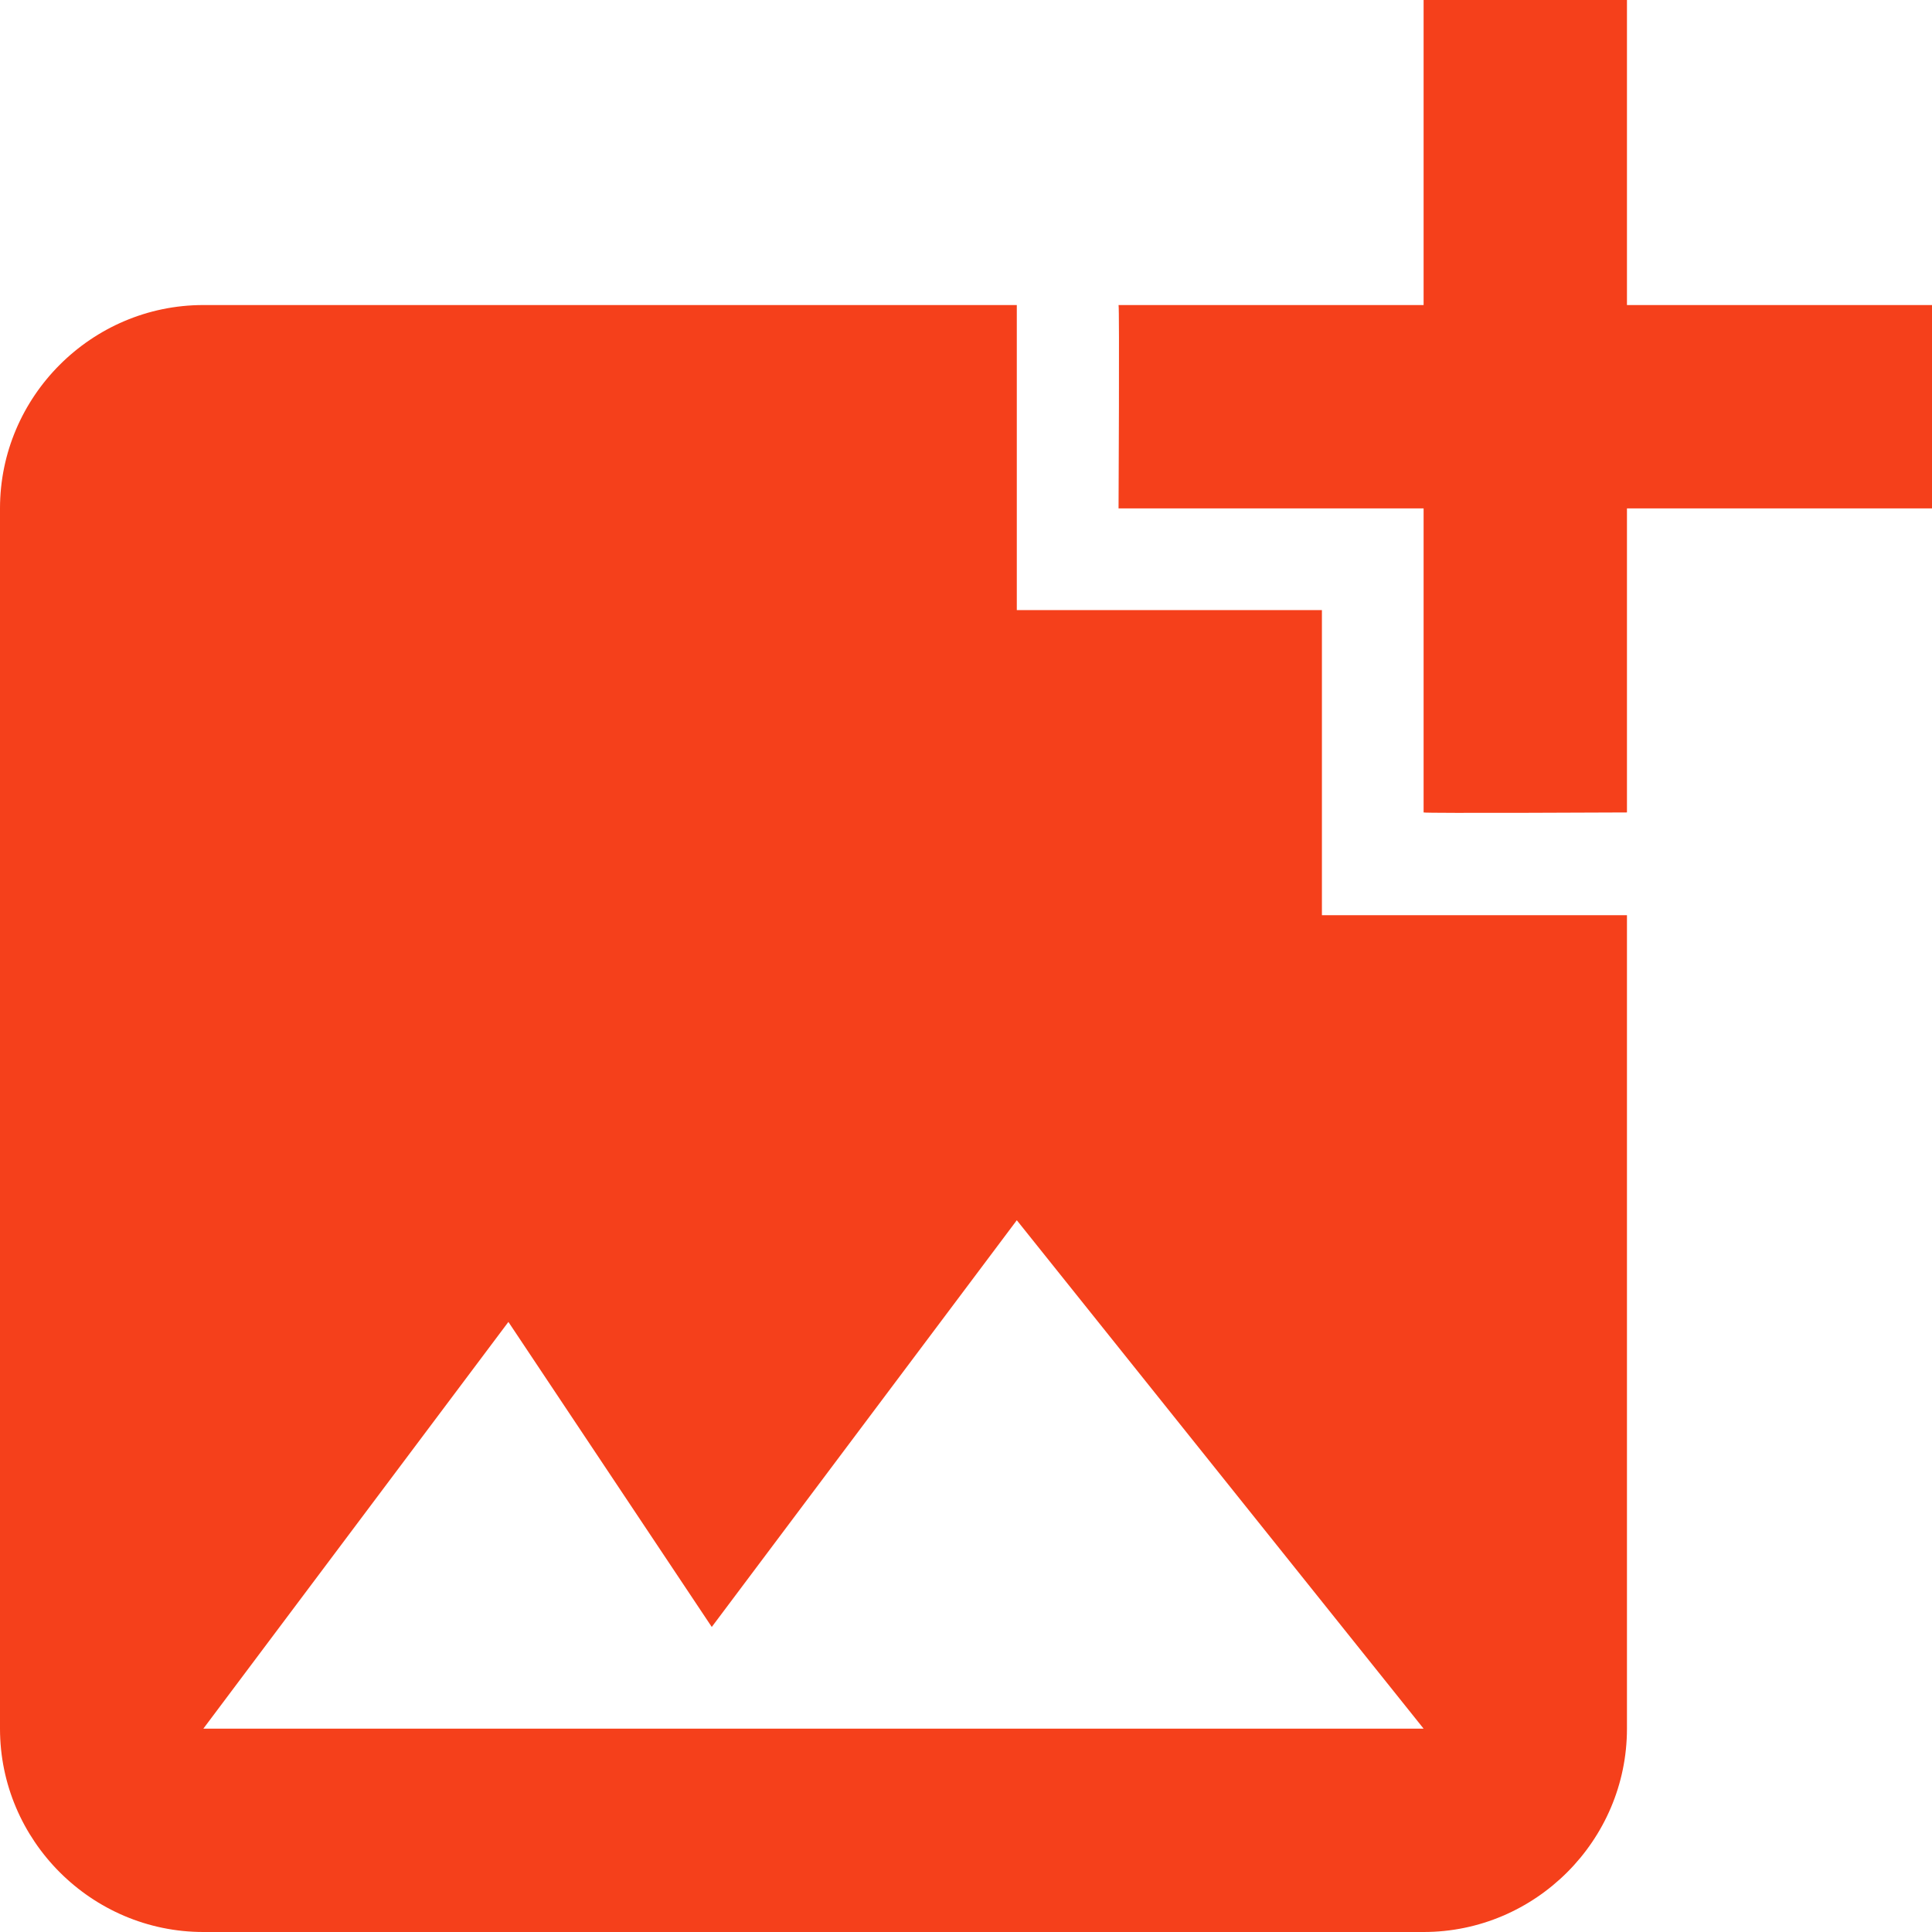 <svg width="27" height="27" viewBox="0 0 27 27" fill="none" xmlns="http://www.w3.org/2000/svg">
<path d="M22.737 7.105V11.354C22.737 11.354 19.909 11.368 19.895 11.354V7.105H15.632C15.632 7.105 15.646 4.277 15.632 4.263H19.895V0H22.737V4.263H27V7.105H22.737ZM18.474 12.79V8.526H14.21V4.263H2.842C1.279 4.263 0 5.542 0 7.105V24.158C0 25.721 1.279 27 2.842 27H19.895C21.458 27 22.737 25.721 22.737 24.158V12.79H18.474ZM2.842 24.158L7.105 18.474L9.947 22.737L14.21 17.053L19.895 24.158H2.842Z" fill="#F5401B"/>
</svg>
